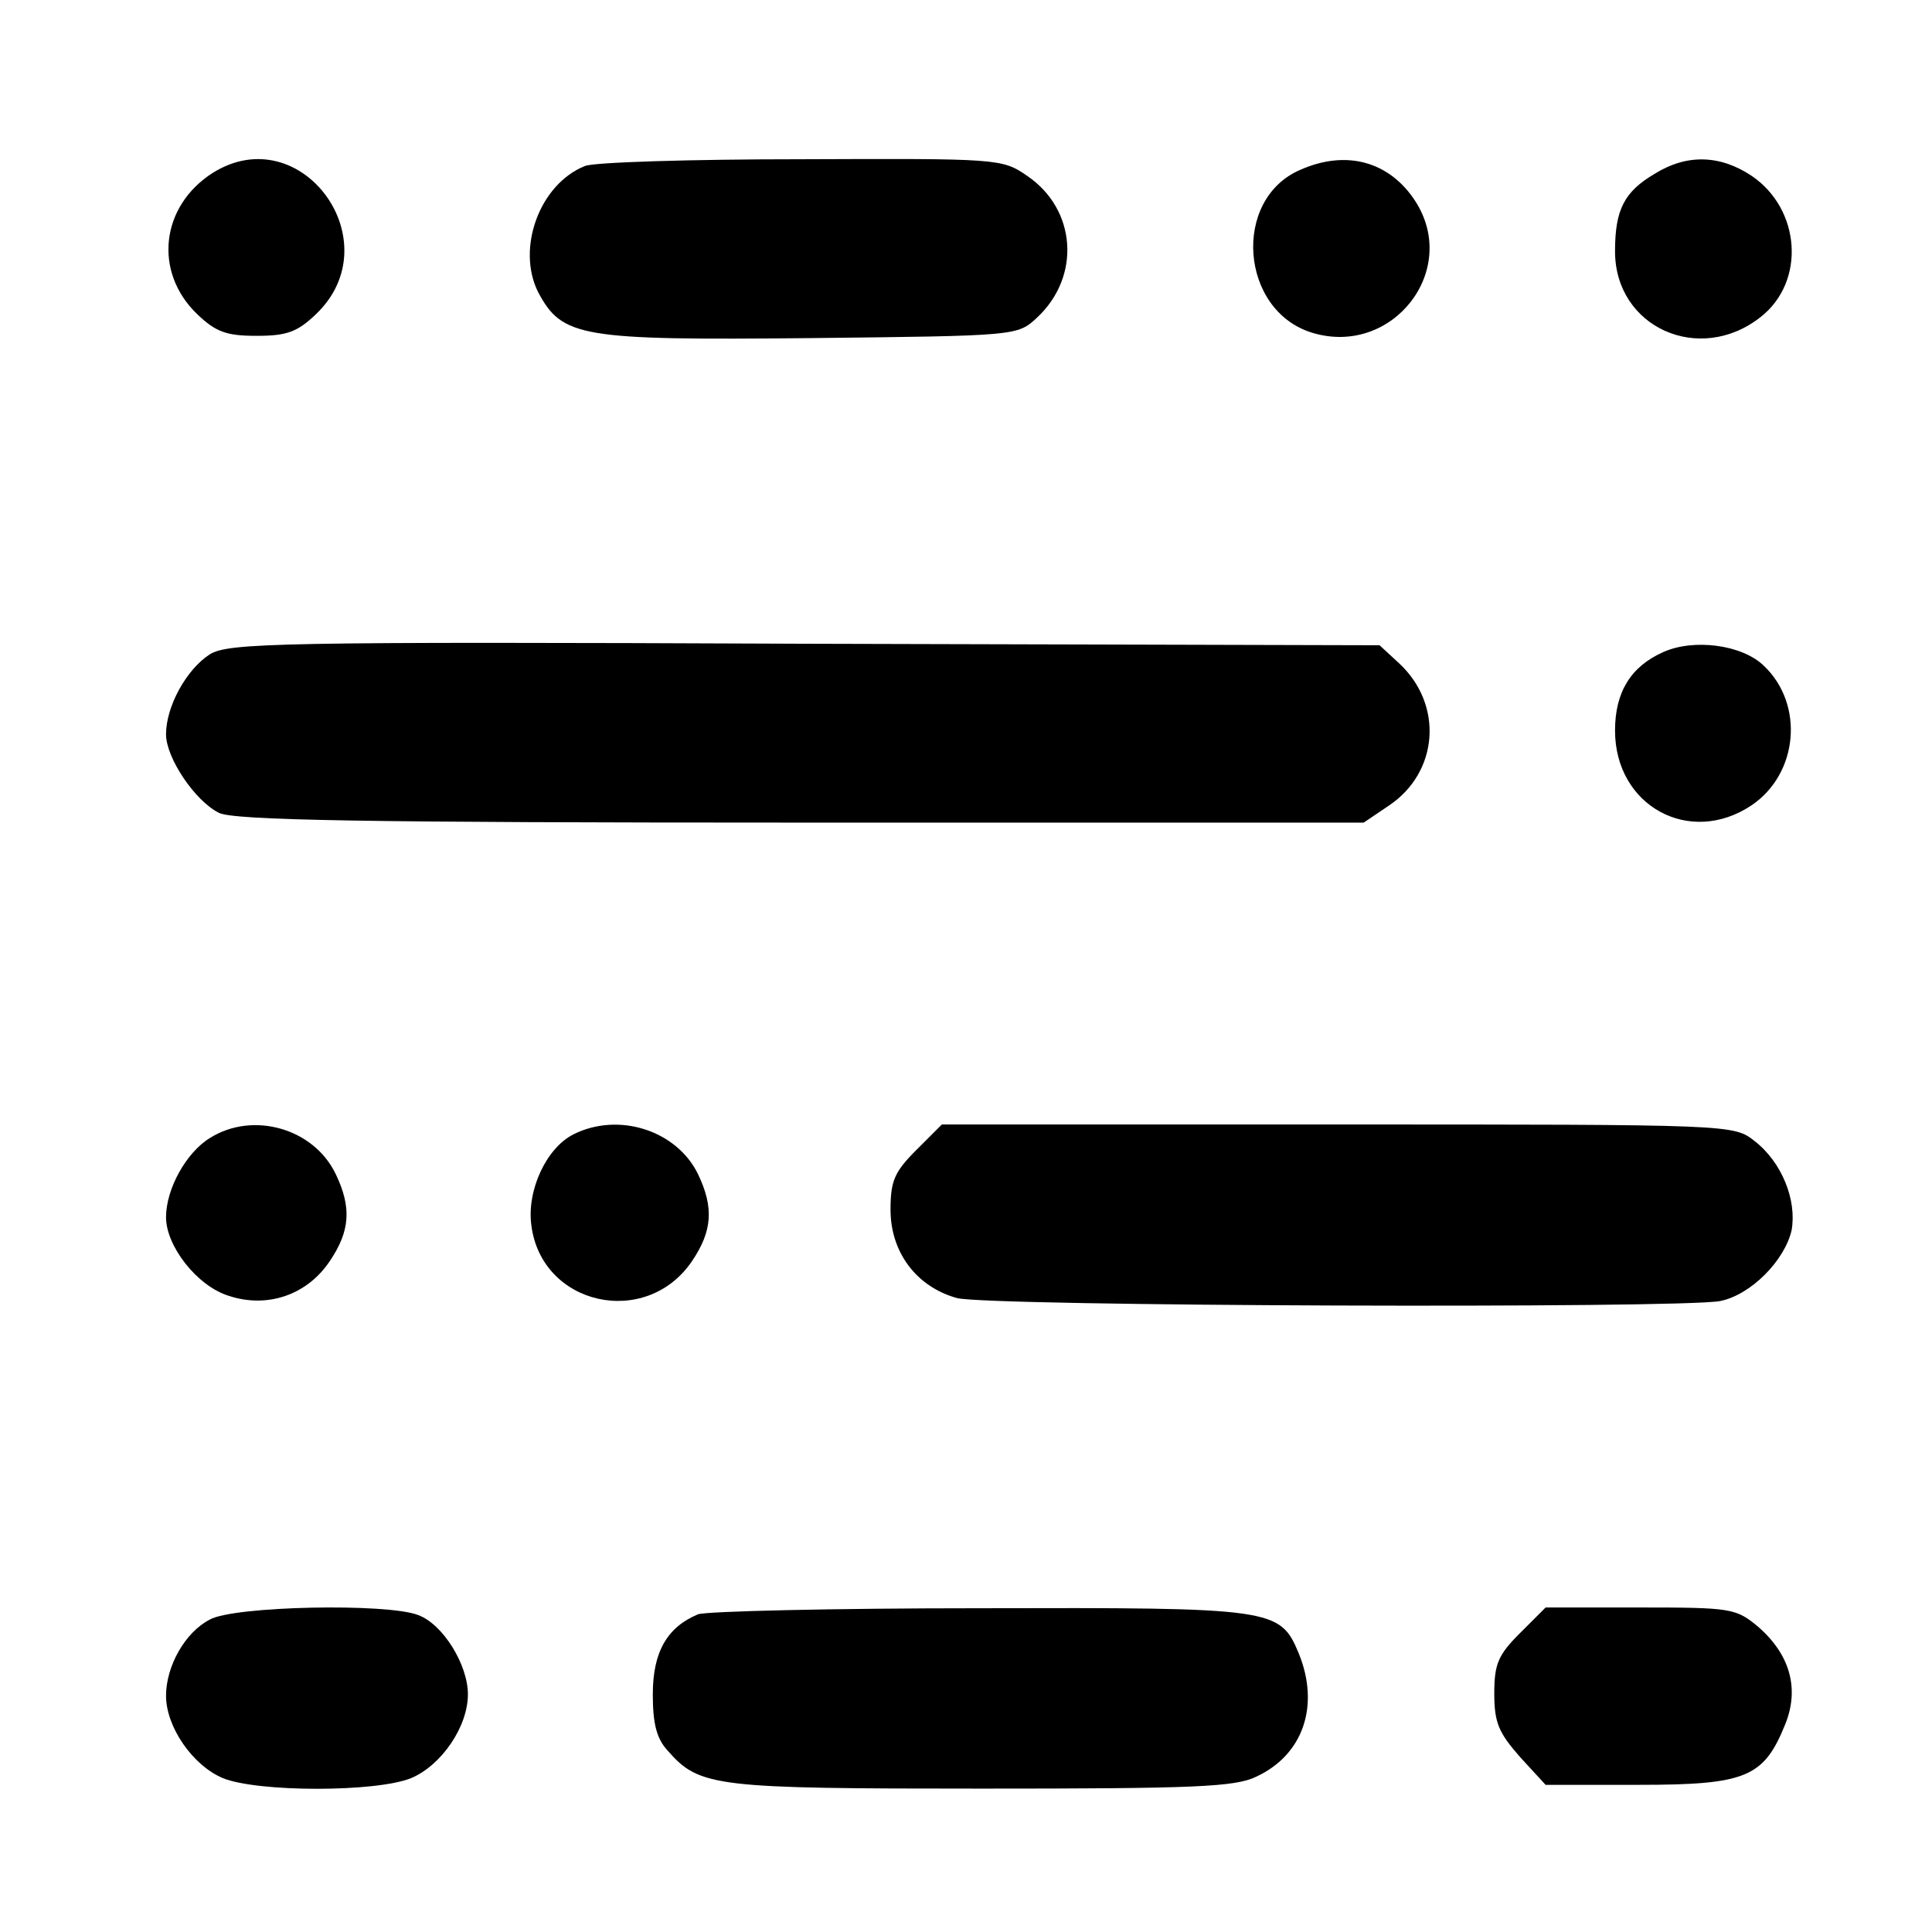 <?xml version="1.0" standalone="no"?>
<!DOCTYPE svg PUBLIC "-//W3C//DTD SVG 20010904//EN"
 "http://www.w3.org/TR/2001/REC-SVG-20010904/DTD/svg10.dtd">
<svg version="1.0" xmlns="http://www.w3.org/2000/svg"
 width="256pt" height="256pt" viewBox="0 0 256 256"
 preserveAspectRatio="xMidYMid meet">
<g transform="translate(0,256) scale(0.1,-0.1)"
fill="#000000" stroke="none">
<path d="M282 2331 c-69 -44 -79 -131 -21 -187 25 -24 39 -29 79 -29 40 0 54
5 79 29 100 96 -20 260 -137 187z"/>
<path d="M775 2340 c-60 -24 -91 -109 -62 -167 32 -60 56 -64 361 -61 274 3
274 3 300 27 59 55 52 144 -13 188 -33 23 -39 23 -300 22 -146 0 -275 -4 -286
-9z"/>
<path d="M1723 2335 c-91 -39 -80 -187 16 -216 106 -32 196 83 136 175 -34 52
-91 68 -152 41z"/>
<path d="M2193 2330 c-41 -24 -53 -48 -53 -103 0 -101 112 -151 193 -87 60 47
53 143 -12 187 -42 28 -86 29 -128 3z"/>
<path d="M278 1693 c-31 -20 -58 -69 -58 -106 0 -31 38 -88 70 -104 19 -10
194 -13 771 -13 l746 0 34 23 c65 44 72 133 13 188 l-26 24 -761 2 c-704 3
-764 1 -789 -14z"/>
<path d="M2204 1696 c-43 -19 -64 -53 -64 -104 0 -100 99 -154 181 -99 62 42
70 134 16 185 -29 28 -93 36 -133 18z"/>
<path d="M278 1052 c-31 -19 -58 -67 -58 -105 0 -38 41 -91 83 -104 51 -17
104 1 134 46 27 40 29 71 8 115 -29 61 -110 84 -167 48z"/>
<path d="M760 1057 c-36 -18 -62 -74 -56 -120 13 -107 152 -138 213 -48 27 40
29 71 8 115 -28 58 -105 83 -165 53z"/>
<path d="M1214 1036 c-29 -29 -34 -41 -34 -79 0 -56 34 -102 88 -117 41 -11
957 -14 1011 -4 41 8 86 54 95 94 7 40 -13 90 -49 118 -28 22 -29 22 -552 22
l-525 0 -34 -34z"/>
<path d="M278 414 c-33 -17 -58 -62 -58 -101 0 -41 35 -92 75 -109 46 -19 204
-19 250 0 40 17 75 68 75 111 0 39 -33 93 -66 105 -41 16 -244 12 -276 -6z"/>
<path d="M925 421 c-41 -17 -60 -50 -60 -106 0 -39 5 -59 20 -75 42 -48 63
-50 416 -50 281 0 336 2 364 16 62 29 84 94 56 163 -25 60 -33 61 -423 60
-194 0 -362 -4 -373 -8z"/>
<path d="M2014 396 c-29 -29 -34 -41 -34 -80 0 -39 6 -52 34 -84 l34 -37 124
0 c141 0 165 10 193 79 20 48 7 94 -36 131 -29 24 -36 25 -156 25 l-125 0 -34
-34z"/>
</g>
</svg>

